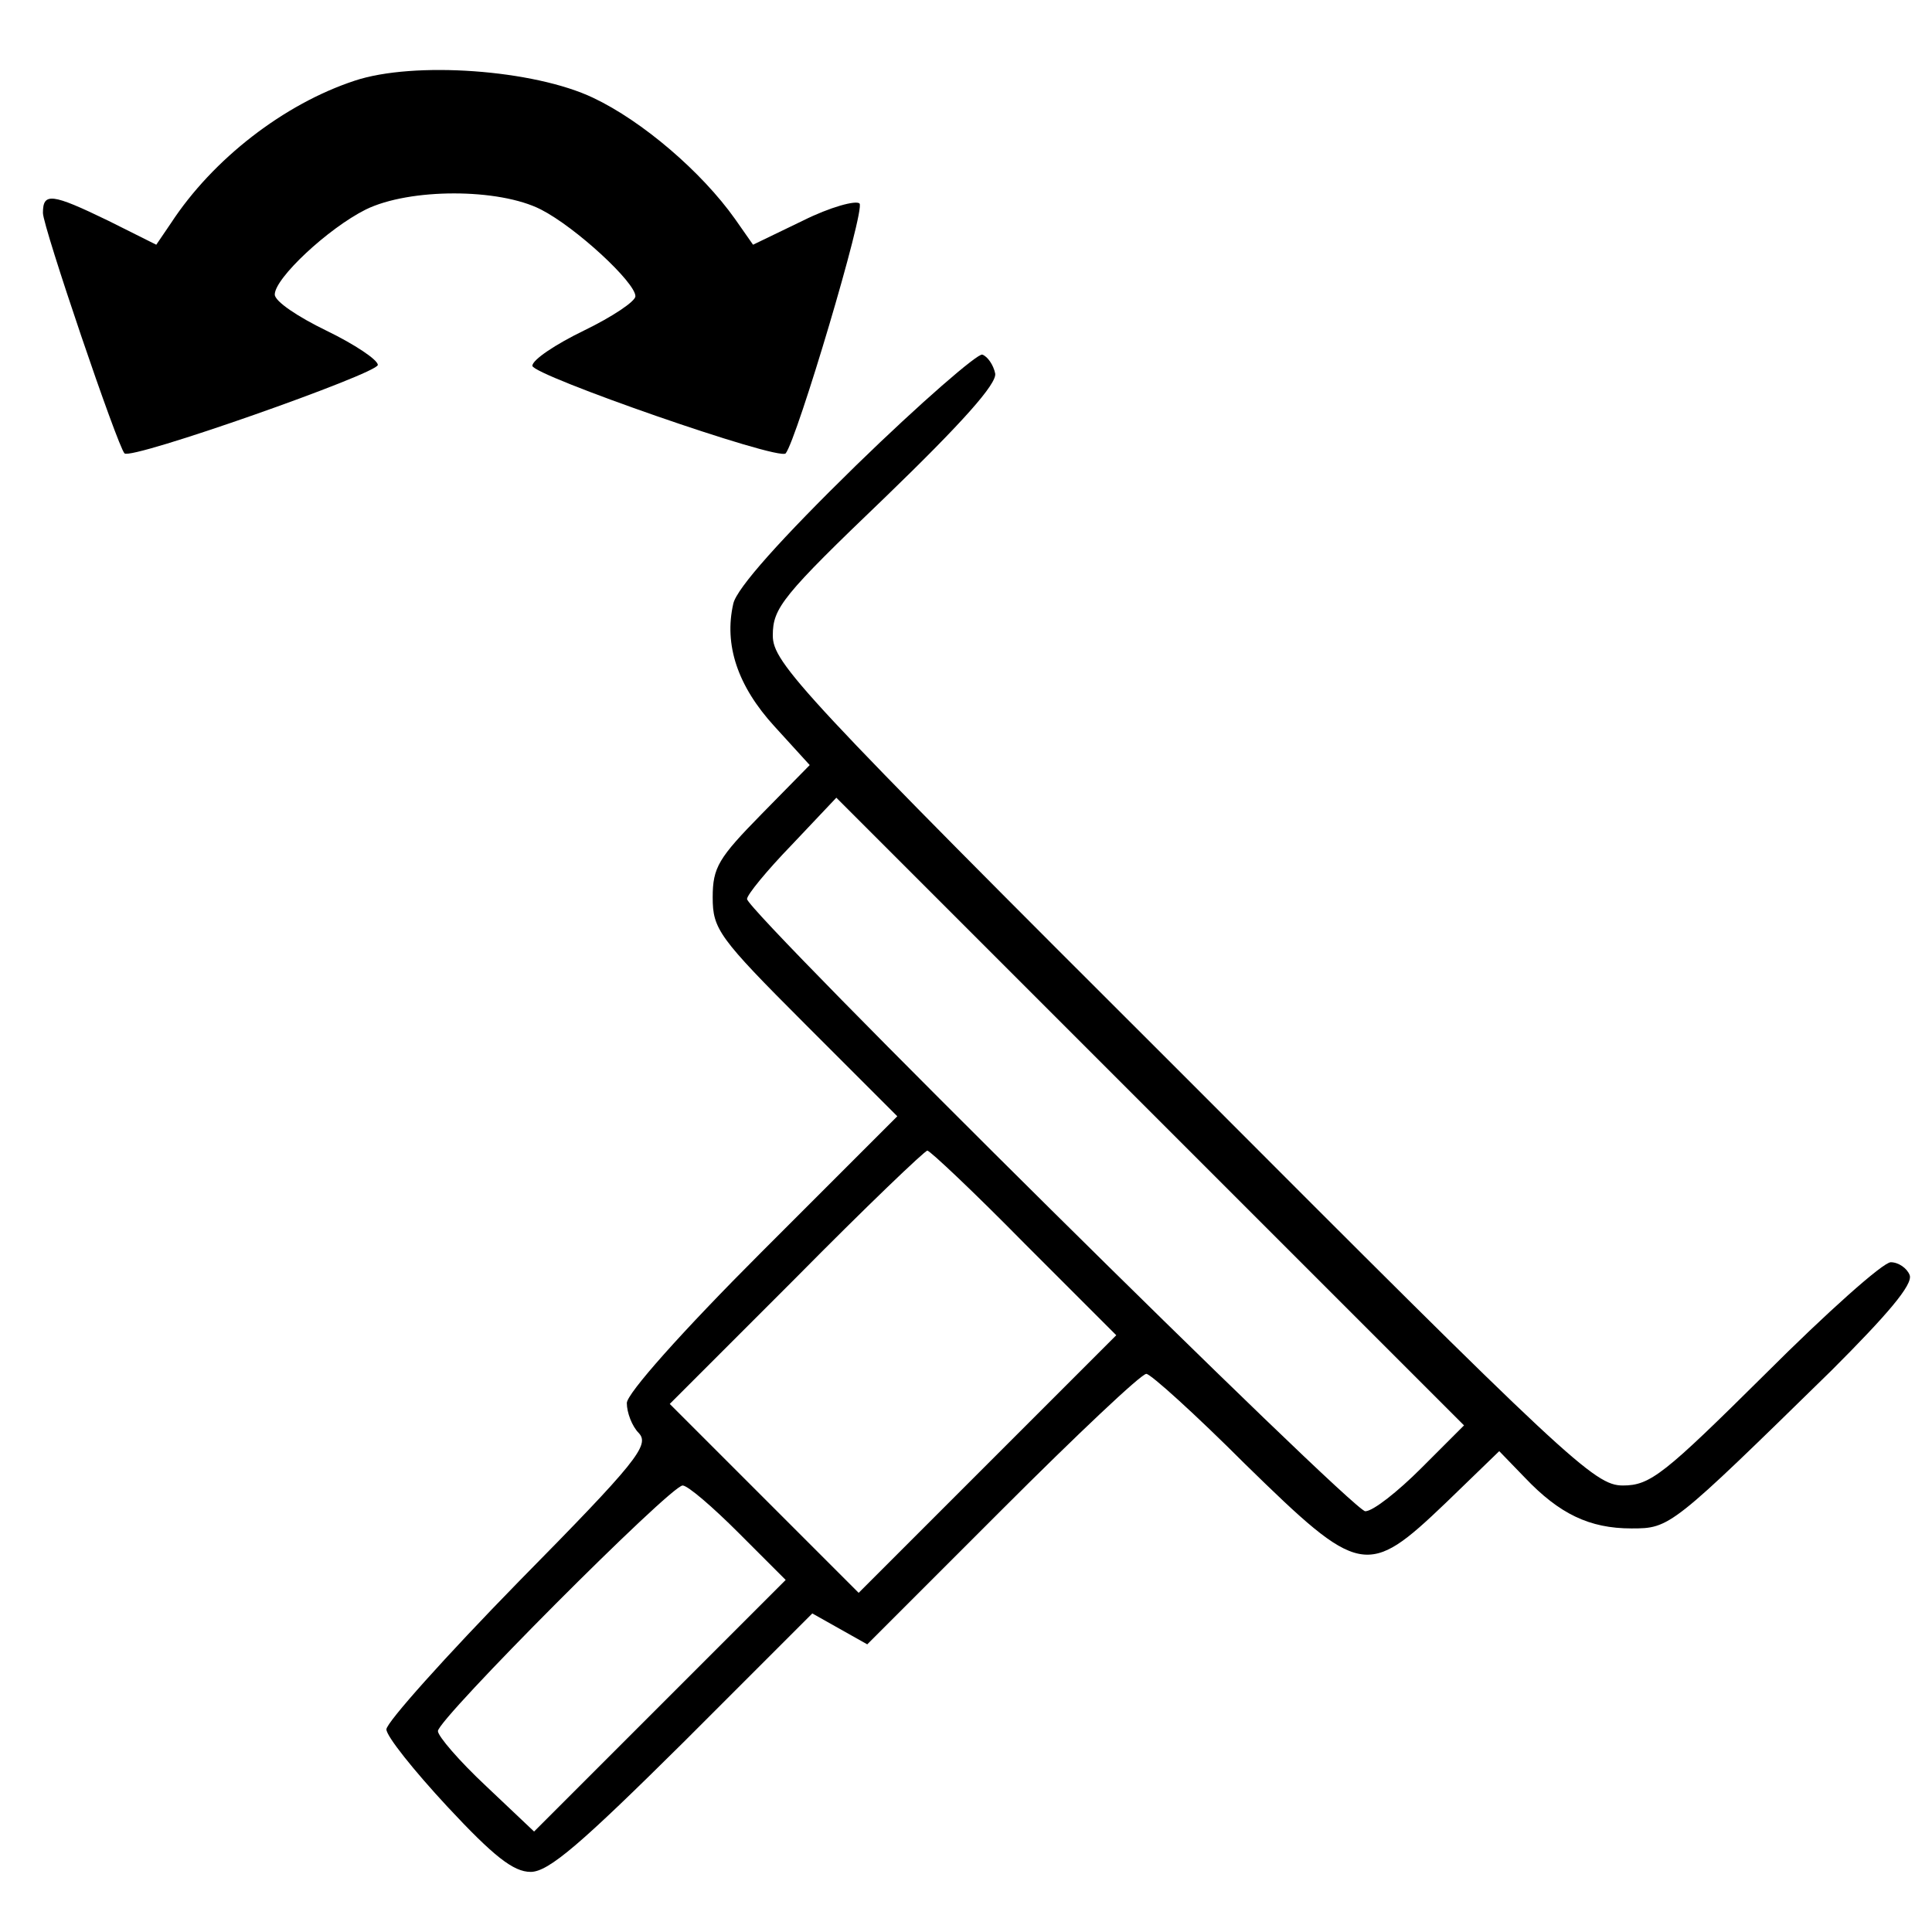 <svg version="1.0" xmlns="http://www.w3.org/2000/svg" viewBox="0 0 225 225"
 preserveAspectRatio="xMidYMid meet">
<g transform="translate(0,225) scale(0.1,-0.1)"
fill="currentColor" stroke="none">
<path d="M413 2156 c-82 -27 -165 -91 -214 -166 l-17 -25 -56 28 c-66 32 -76
33 -76 9 0 -16 87 -272 95 -280 8 -8 295 93 295 103 0 6 -27 24 -60 40 -33 16
-60 34 -60 42 0 19 62 77 106 99 51 25 155 25 204 0 41 -21 110 -85 110 -101
0 -6 -27 -24 -60 -40 -33 -16 -60 -34 -60 -41 0 -11 287 -111 295 -102 13 16
93 284 86 291 -4 4 -34 -4 -66 -20 l-58 -28 -21 30 c-39 55 -108 114 -165 141
-69 33 -209 43 -278 20z"/>
<path d="M997 1708 c-87 -85 -139 -143 -143 -161 -11 -48 5 -96 48 -143 l41
-45 -56 -57 c-50 -51 -57 -62 -57 -97 0 -37 7 -47 107 -147 l108 -108 -158
-158 c-93 -93 -157 -165 -157 -176 0 -11 6 -27 14 -35 13 -14 -3 -34 -140
-173 -85 -87 -154 -164 -154 -172 0 -8 32 -48 71 -90 54 -58 77 -76 97 -76 21
0 59 33 178 151 l150 150 32 -18 32 -18 157 157 c87 87 162 158 168 158 5 0
57 -47 115 -105 134 -131 142 -133 234 -45 l62 60 30 -31 c40 -42 75 -59 124
-59 45 0 46 1 233 184 65 65 95 100 91 111 -3 8 -13 15 -22 15 -9 0 -75 -59
-146 -130 -118 -117 -134 -130 -166 -130 -33 0 -63 28 -512 478 -447 446 -478
480 -478 512 0 32 11 46 131 161 90 87 130 132 128 144 -2 10 -9 20 -15 22 -5
2 -72 -56 -147 -129z m658 -1168 c-27 -27 -56 -50 -65 -50 -15 0 -720 698
-720 713 0 5 23 33 52 63 l52 55 365 -365 366 -366 -50 -50z m-462 262 l107
-107 -150 -150 -150 -150 -110 110 -110 110 147 147 c81 82 150 148 153 148 3
0 54 -48 113 -108z m-333 -337 l55 -55 -147 -147 -146 -146 -56 53 c-31 29
-56 58 -56 64 0 14 271 286 285 286 6 0 35 -25 65 -55z"/>
</g>
</svg>
